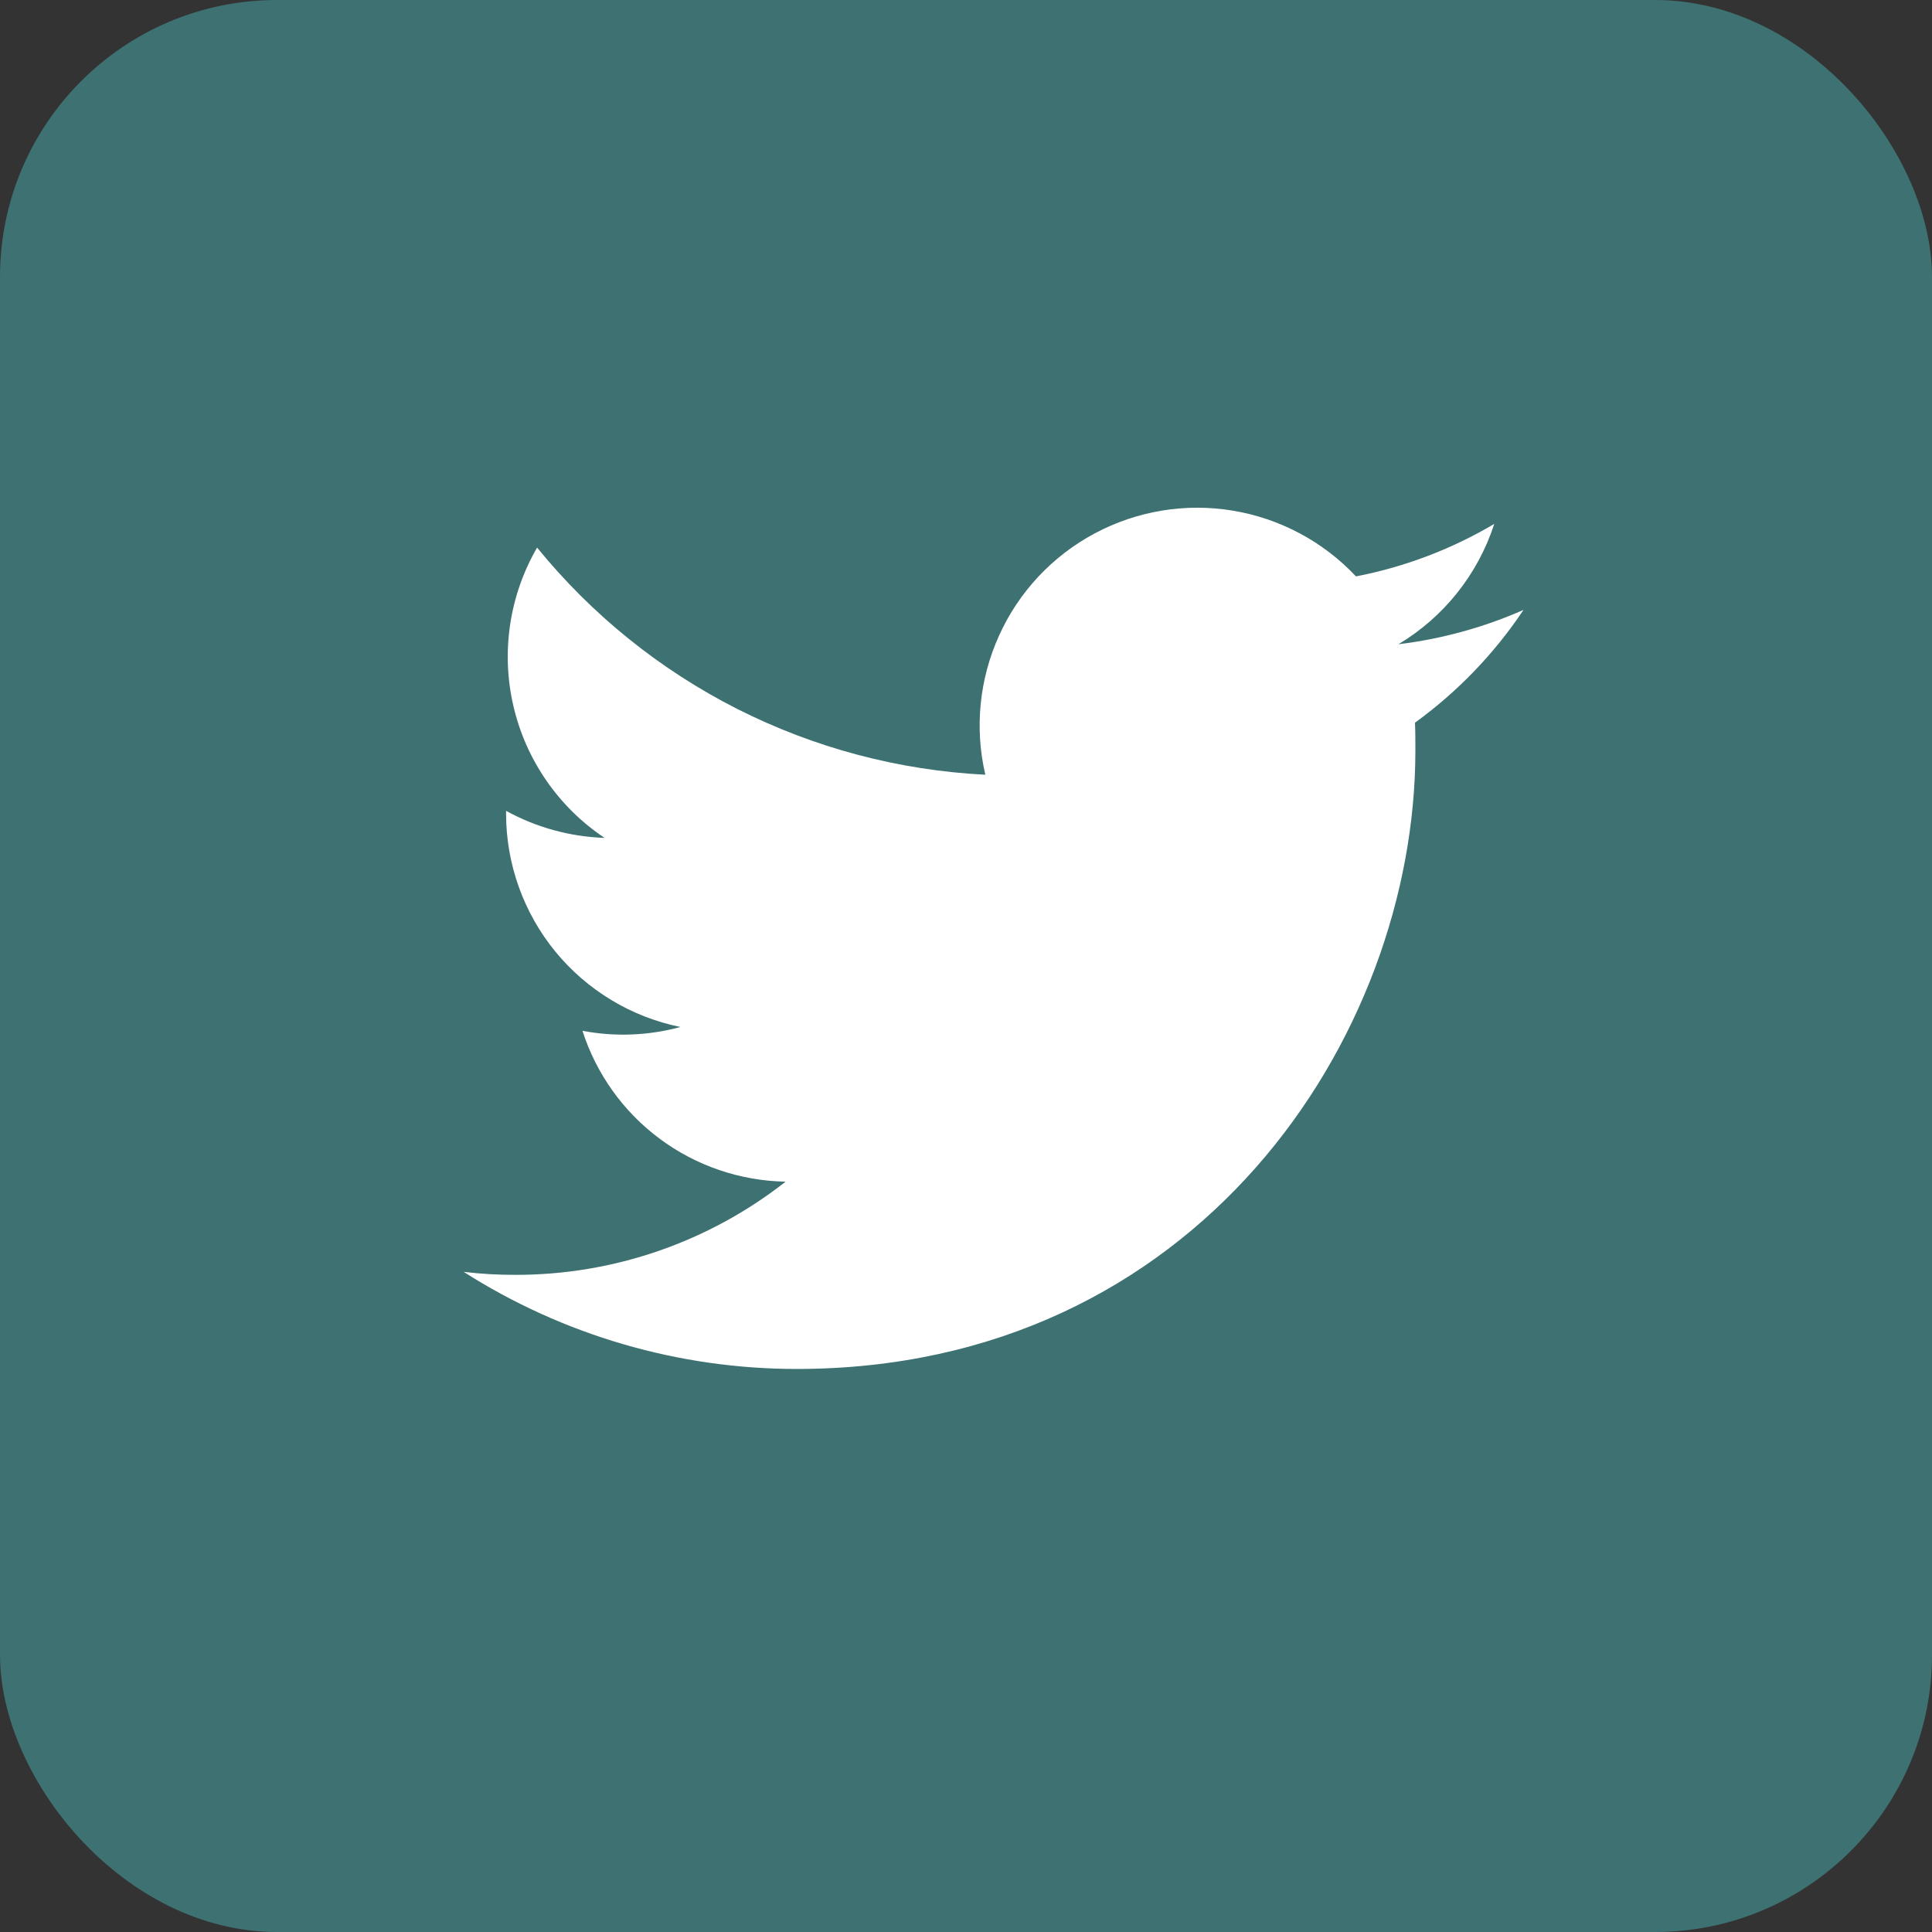 <svg width="35" height="35" viewBox="0 0 35 35" fill="none" xmlns="http://www.w3.org/2000/svg">
<rect x="0" y="0" width="35" height="35" fill="#333333" stroke="none"/>
<rect width="35" height="35" rx="5.018" fill="#3D7172"/>
<path d="M14.432 24.8C21.677 24.8 25.641 18.795 25.641 13.598C25.641 13.43 25.641 13.26 25.634 13.092C26.405 12.533 27.071 11.841 27.6 11.049C26.879 11.367 26.116 11.576 25.334 11.671C26.157 11.179 26.774 10.404 27.07 9.491C26.296 9.949 25.448 10.271 24.565 10.442C23.971 9.81 23.185 9.391 22.329 9.25C21.473 9.109 20.595 9.255 19.83 9.664C19.065 10.073 18.456 10.723 18.099 11.514C17.741 12.304 17.653 13.19 17.85 14.035C16.284 13.956 14.751 13.549 13.352 12.841C11.954 12.132 10.72 11.137 9.73 9.92C9.227 10.788 9.074 11.814 9.301 12.791C9.528 13.768 10.118 14.622 10.952 15.179C10.327 15.158 9.716 14.99 9.168 14.689V14.743C9.169 15.652 9.484 16.533 10.059 17.237C10.635 17.94 11.436 18.424 12.327 18.605C11.748 18.762 11.141 18.786 10.552 18.674C10.803 19.457 11.293 20.141 11.953 20.631C12.613 21.121 13.41 21.392 14.232 21.407C12.836 22.503 11.111 23.098 9.336 23.095C9.023 23.096 8.71 23.078 8.4 23.041C10.202 24.19 12.295 24.8 14.432 24.8Z" fill="white"/>
</svg>
